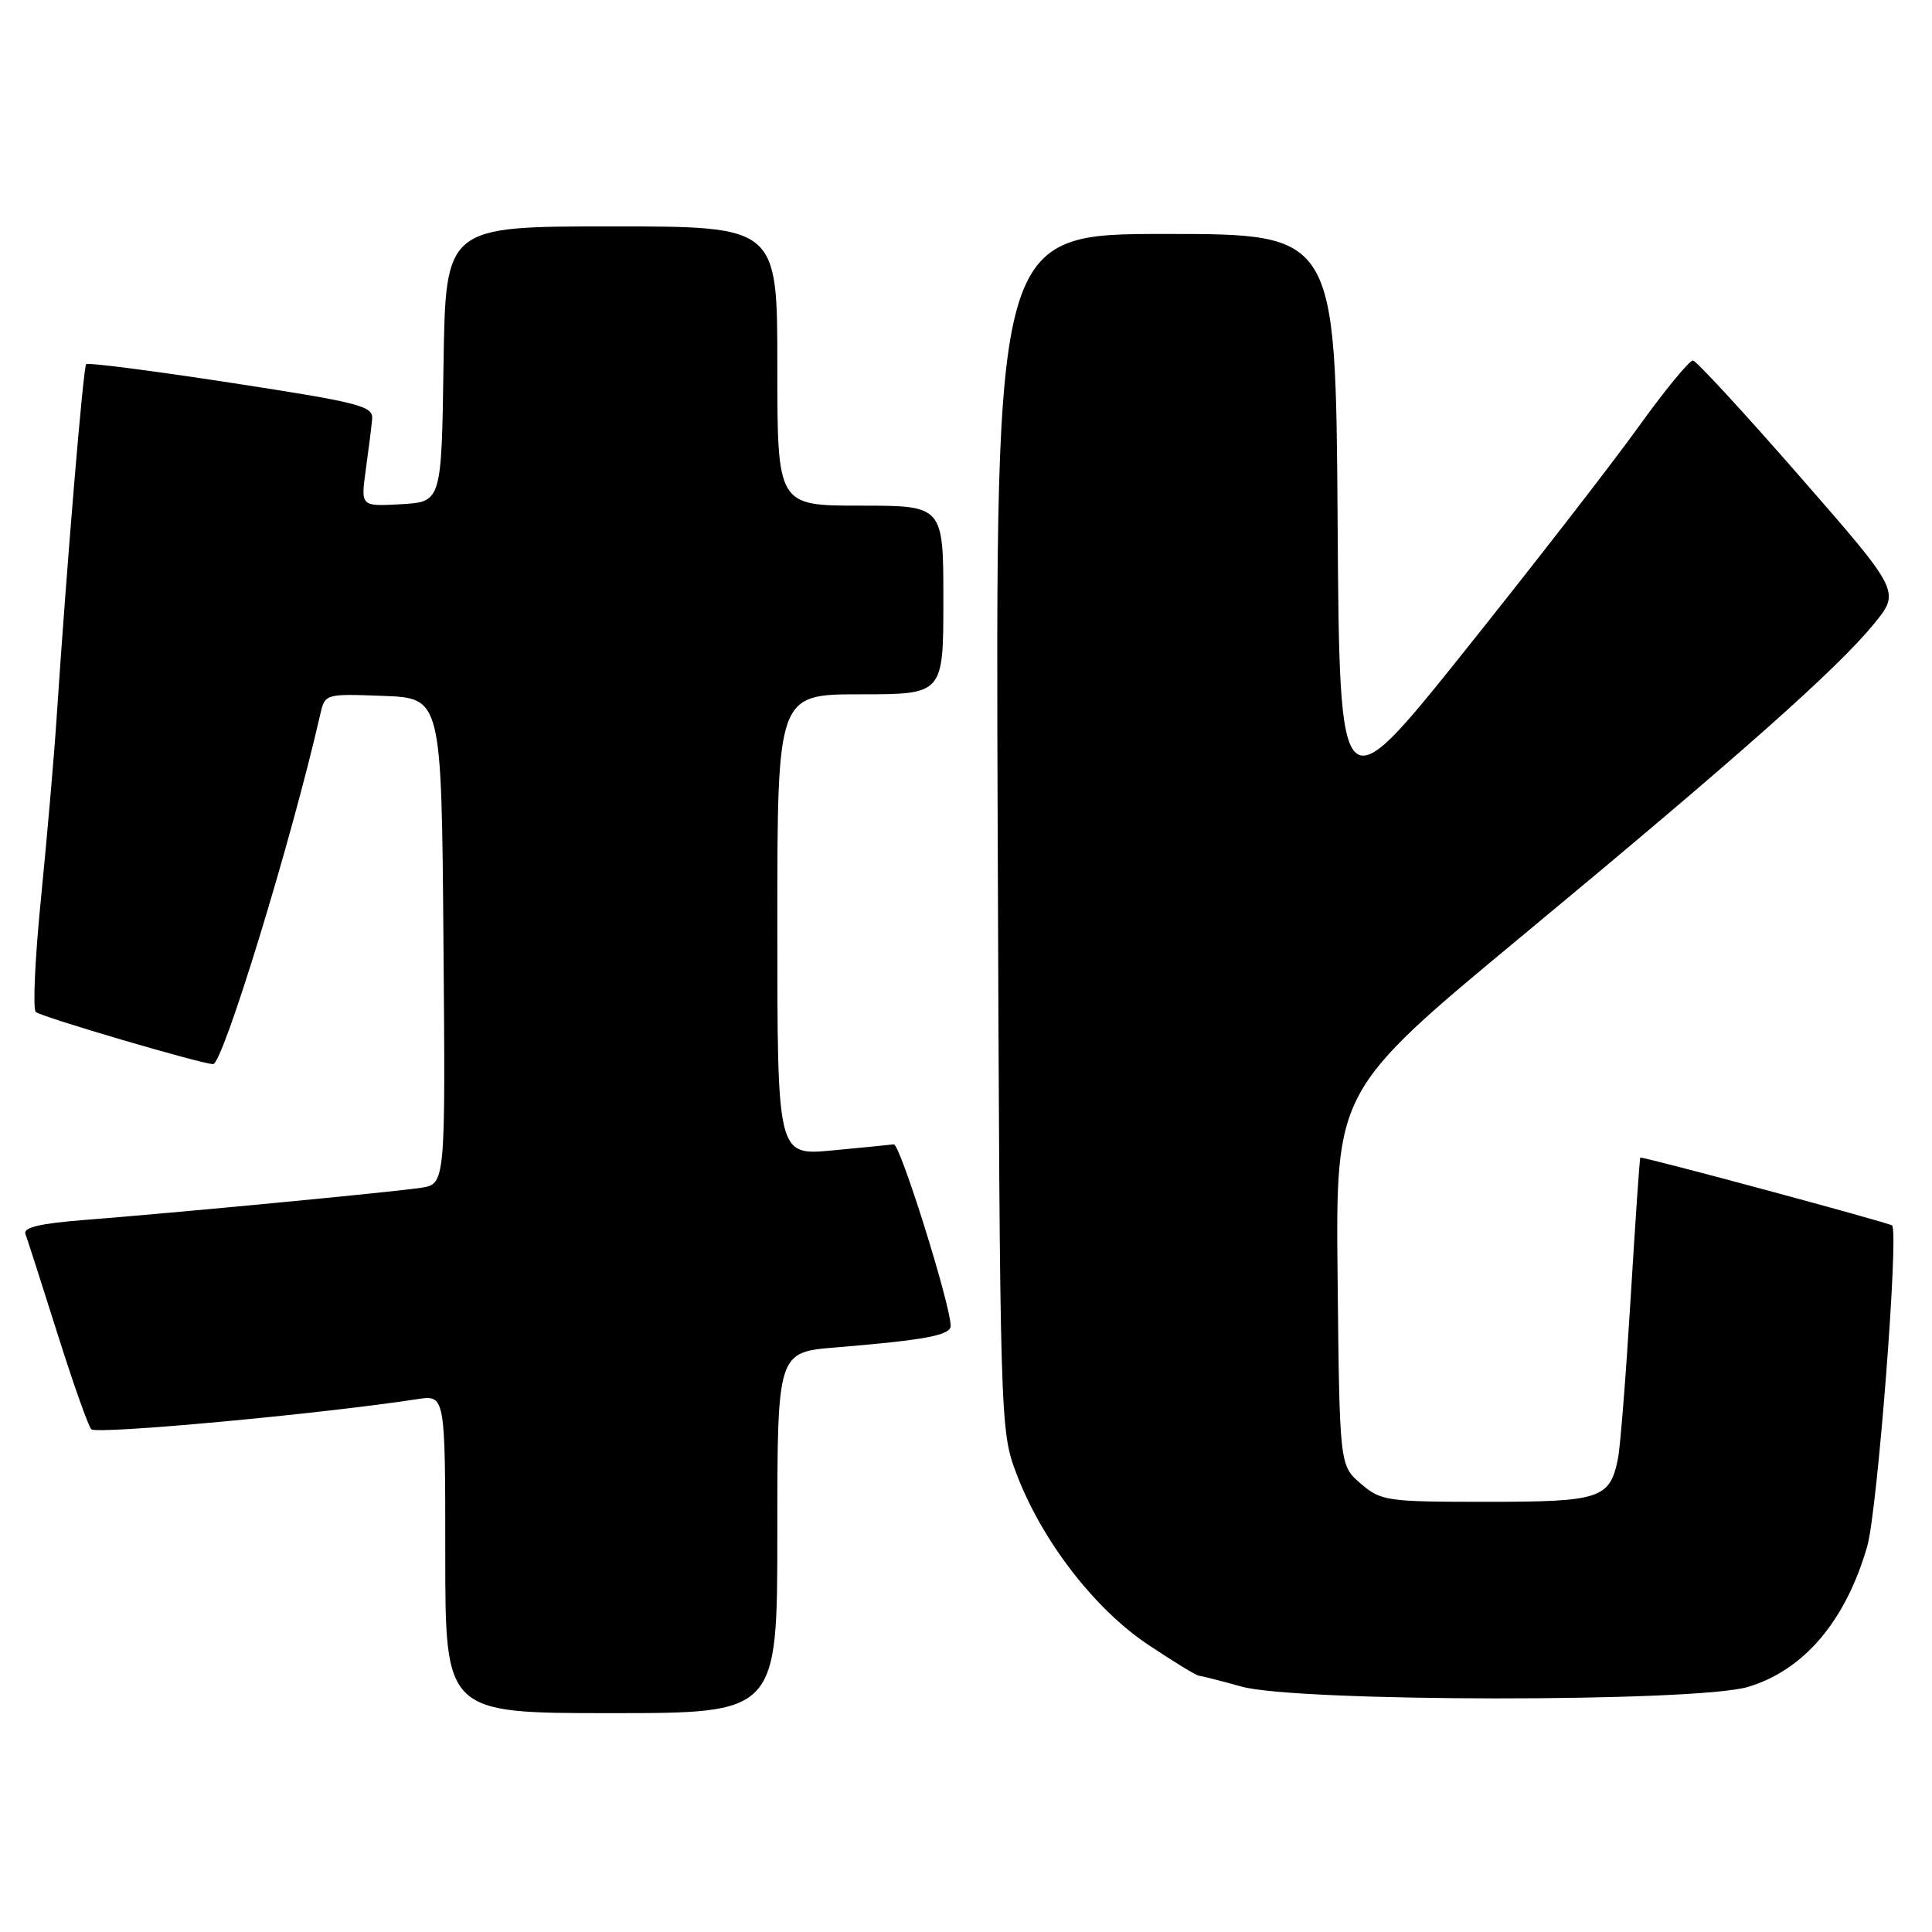 <?xml version="1.0" encoding="UTF-8" standalone="no"?>
<!DOCTYPE svg PUBLIC "-//W3C//DTD SVG 1.1//EN" "http://www.w3.org/Graphics/SVG/1.1/DTD/svg11.dtd" >
<svg xmlns="http://www.w3.org/2000/svg" xmlns:xlink="http://www.w3.org/1999/xlink" version="1.1" viewBox="0 0 256 256">
 <g >
 <path fill="currentColor"
d=" M 103.00 203.09 C 103.00 179.17 103.00 179.17 110.75 178.54 C 122.63 177.56 126.00 176.93 125.97 175.66 C 125.90 172.70 119.25 151.51 118.43 151.63 C 117.92 151.70 114.24 152.07 110.25 152.44 C 103.00 153.12 103.00 153.12 103.00 122.56 C 103.00 92.00 103.00 92.00 114.00 92.00 C 125.00 92.00 125.00 92.00 125.00 79.50 C 125.00 67.00 125.00 67.00 114.00 67.00 C 103.00 67.00 103.00 67.00 103.00 48.50 C 103.00 30.00 103.00 30.00 81.02 30.00 C 59.05 30.00 59.05 30.00 58.77 48.25 C 58.50 66.50 58.50 66.50 53.15 66.81 C 47.80 67.11 47.80 67.11 48.46 62.31 C 48.83 59.66 49.21 56.63 49.31 55.56 C 49.48 53.80 47.81 53.37 30.66 50.73 C 20.30 49.14 11.64 48.02 11.42 48.25 C 11.03 48.63 8.85 74.79 7.51 95.00 C 7.17 100.22 6.23 111.00 5.44 118.94 C 4.64 126.89 4.33 133.70 4.74 134.09 C 5.44 134.74 26.74 141.00 28.24 141.00 C 29.54 141.00 38.64 111.31 42.42 94.71 C 43.06 91.92 43.06 91.92 50.78 92.21 C 58.50 92.50 58.50 92.50 58.76 124.70 C 59.03 156.90 59.03 156.90 55.76 157.39 C 51.92 157.97 23.10 160.72 11.20 161.65 C 5.29 162.11 3.03 162.65 3.37 163.51 C 3.62 164.18 5.52 170.08 7.58 176.61 C 9.64 183.15 11.67 188.89 12.09 189.38 C 12.73 190.11 42.35 187.38 55.25 185.40 C 59.00 184.82 59.00 184.82 59.00 205.91 C 59.00 227.00 59.00 227.00 81.00 227.00 C 103.00 227.00 103.00 227.00 103.00 203.09 Z  M 231.60 223.53 C 239.02 221.32 244.56 214.80 247.42 204.89 C 248.77 200.19 251.63 163.30 250.71 162.38 C 250.36 162.03 217.61 153.20 217.35 153.39 C 217.26 153.45 216.69 161.82 216.07 172.00 C 215.45 182.18 214.70 191.74 214.39 193.26 C 213.32 198.59 212.08 199.00 196.98 199.00 C 183.76 199.00 182.98 198.89 180.31 196.59 C 177.50 194.18 177.50 194.18 177.24 169.34 C 176.98 144.50 176.98 144.50 201.70 124.00 C 230.30 100.29 243.35 88.72 248.30 82.68 C 251.81 78.39 251.81 78.39 238.48 63.13 C 231.15 54.73 224.78 47.82 224.33 47.77 C 223.87 47.72 220.57 51.74 217.00 56.71 C 213.43 61.67 203.07 75.01 194.00 86.35 C 177.50 106.96 177.50 106.96 177.24 68.98 C 176.98 31.00 176.98 31.00 154.44 31.00 C 131.90 31.00 131.90 31.00 132.20 110.25 C 132.50 188.96 132.51 189.54 134.69 195.28 C 138.02 204.09 145.00 213.17 152.10 217.91 C 155.47 220.16 158.51 222.02 158.86 222.04 C 159.21 222.07 161.75 222.71 164.50 223.48 C 171.91 225.54 224.70 225.58 231.60 223.53 Z "/>
</g>
</svg>